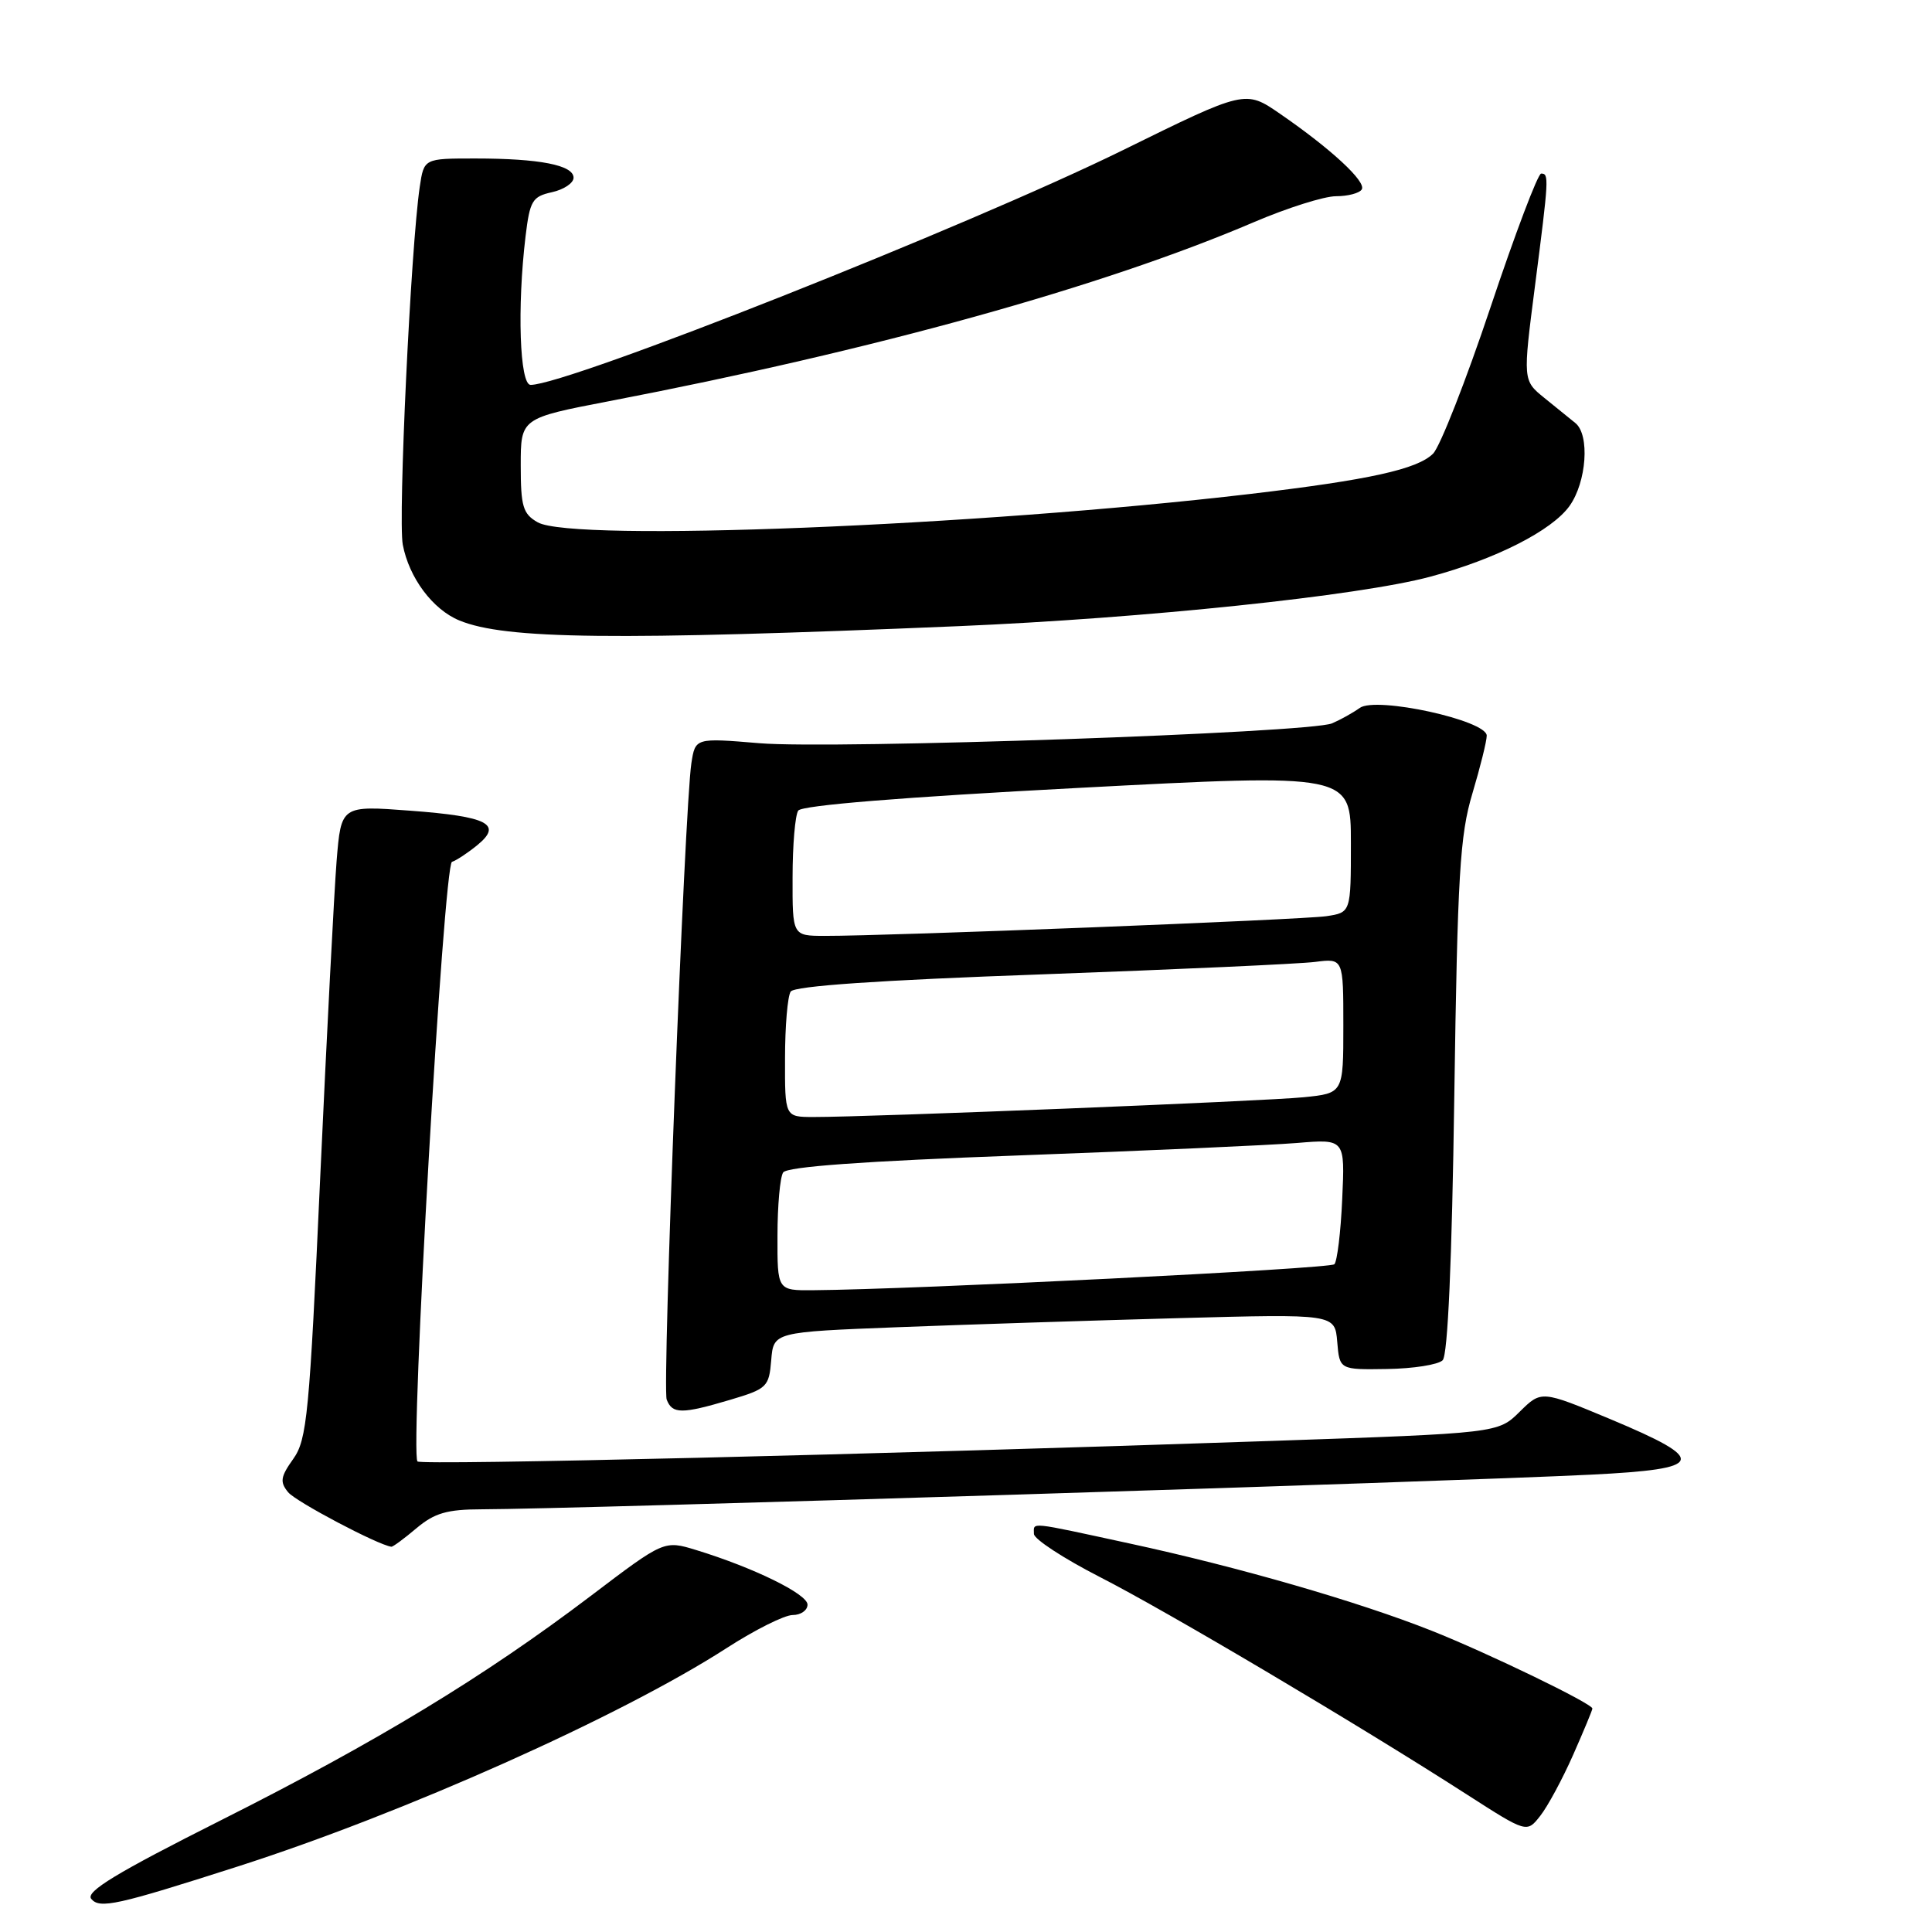 <?xml version="1.0" encoding="UTF-8" standalone="no"?>
<!DOCTYPE svg PUBLIC "-//W3C//DTD SVG 1.1//EN" "http://www.w3.org/Graphics/SVG/1.1/DTD/svg11.dtd" >
<svg xmlns="http://www.w3.org/2000/svg" xmlns:xlink="http://www.w3.org/1999/xlink" version="1.1" viewBox="0 0 256 256">
 <g >
 <path fill="currentColor"
d=" M 31.50 247.32 C 53.50 240.27 82.28 227.41 96.28 218.38 C 100.01 215.97 103.95 214.00 105.03 214.00 C 106.11 214.00 107.00 213.38 107.00 212.62 C 107.00 211.22 99.86 207.72 92.25 205.39 C 88.00 204.09 88.00 204.09 78.25 211.49 C 64.13 222.19 49.97 230.78 29.28 241.19 C 15.41 248.17 11.31 250.66 12.09 251.61 C 13.21 252.96 15.47 252.46 31.50 247.32 Z  M 208.44 232.55 C 209.85 229.36 211.00 226.59 211.00 226.39 C 211.00 225.74 197.22 219.07 189.70 216.08 C 180.03 212.24 164.09 207.63 149.68 204.52 C 136.06 201.57 137.00 201.67 137.00 203.25 C 137.01 203.94 140.93 206.50 145.73 208.96 C 154.59 213.48 180.02 228.55 194.40 237.80 C 202.31 242.88 202.31 242.88 204.09 240.61 C 205.07 239.37 207.03 235.74 208.44 232.55 Z  M 55.18 202.50 C 57.58 200.48 59.24 200.00 63.83 199.99 C 75.89 199.97 191.39 196.36 210.80 195.40 C 226.02 194.65 226.42 193.50 213.37 188.04 C 204.24 184.23 204.24 184.23 201.37 187.06 C 198.50 189.90 198.50 189.90 168.50 190.93 C 116.15 192.73 55.85 194.18 55.32 193.65 C 54.29 192.62 58.78 114.57 59.89 114.20 C 60.48 114.01 61.99 113.01 63.24 111.99 C 66.64 109.21 64.67 108.19 54.35 107.42 C 45.20 106.73 45.20 106.73 44.60 114.11 C 44.28 118.18 43.30 137.03 42.43 156.00 C 41.00 187.47 40.68 190.75 38.86 193.31 C 37.17 195.68 37.06 196.37 38.18 197.73 C 39.20 198.98 50.09 204.73 51.86 204.95 C 52.05 204.98 53.55 203.88 55.18 202.50 Z  M 96.76 185.48 C 101.63 184.03 101.90 183.78 102.19 180.23 C 102.50 176.50 102.50 176.50 119.00 175.86 C 128.07 175.51 144.81 174.97 156.19 174.66 C 176.88 174.10 176.88 174.10 177.19 177.80 C 177.50 181.50 177.50 181.50 183.80 181.40 C 187.26 181.35 190.57 180.83 191.16 180.24 C 191.84 179.56 192.39 167.13 192.70 145.34 C 193.13 115.91 193.44 110.67 195.10 105.14 C 196.14 101.65 197.00 98.20 197.00 97.48 C 197.00 95.45 182.35 92.25 180.18 93.80 C 179.26 94.46 177.60 95.38 176.50 95.85 C 173.51 97.11 110.45 99.30 100.64 98.48 C 92.13 97.77 92.13 97.77 91.61 101.14 C 90.71 107.04 87.73 183.84 88.34 185.45 C 89.08 187.38 90.33 187.39 96.76 185.48 Z  M 127.00 82.97 C 151.59 81.93 180.07 78.95 189.50 76.42 C 198.18 74.10 205.65 70.30 207.98 67.03 C 210.23 63.86 210.68 57.63 208.75 56.06 C 208.06 55.51 206.21 54.01 204.64 52.73 C 201.78 50.41 201.78 50.41 203.39 37.91 C 205.24 23.54 205.27 23.00 204.21 23.00 C 203.78 23.00 200.76 30.97 197.50 40.72 C 194.24 50.46 190.81 59.19 189.89 60.11 C 187.82 62.18 181.42 63.59 165.66 65.45 C 129.35 69.72 75.87 71.85 71.25 69.21 C 69.29 68.10 69.00 67.11 69.00 61.67 C 69.00 55.41 69.00 55.41 80.75 53.15 C 115.84 46.41 146.16 37.99 166.14 29.44 C 170.56 27.55 175.46 26.00 177.03 26.00 C 178.60 26.00 180.13 25.60 180.44 25.10 C 181.07 24.08 176.36 19.72 169.60 15.07 C 165.01 11.91 165.01 11.91 148.76 19.91 C 128.37 29.94 75.23 51.00 70.31 51.00 C 68.86 51.00 68.51 40.72 69.64 31.30 C 70.21 26.59 70.54 26.04 73.13 25.47 C 74.71 25.12 76.00 24.26 76.00 23.55 C 76.00 21.88 71.50 21.00 62.96 21.00 C 56.18 21.00 56.18 21.00 55.62 24.75 C 54.43 32.77 52.73 68.74 53.37 72.17 C 54.20 76.56 57.34 80.77 60.88 82.22 C 66.98 84.72 81.38 84.89 127.00 82.97 Z  M 103.02 163.75 C 103.02 159.76 103.36 155.99 103.77 155.36 C 104.26 154.59 114.42 153.86 135.00 153.10 C 151.78 152.48 168.36 151.74 171.86 151.45 C 178.22 150.92 178.22 150.92 177.85 158.88 C 177.66 163.26 177.18 167.15 176.81 167.52 C 176.22 168.12 121.07 170.86 107.75 170.96 C 103.00 171.00 103.00 171.00 103.02 163.75 Z  M 104.02 140.25 C 104.02 135.99 104.36 132.00 104.77 131.39 C 105.25 130.65 116.45 129.88 138.00 129.11 C 155.88 128.46 172.19 127.72 174.25 127.46 C 178.00 126.98 178.00 126.98 178.00 135.92 C 178.00 144.86 178.00 144.86 172.75 145.39 C 167.65 145.91 115.29 148.02 107.75 148.01 C 104.00 148.00 104.00 148.00 104.02 140.25 Z  M 105.02 116.25 C 105.02 111.99 105.36 108.01 105.77 107.41 C 106.23 106.71 119.72 105.62 142.75 104.41 C 179.00 102.50 179.00 102.50 179.00 111.70 C 179.00 120.91 179.00 120.91 175.75 121.40 C 172.58 121.87 117.73 124.03 109.25 124.01 C 105.00 124.00 105.00 124.00 105.02 116.25 Z "/>
</g>
</svg>
